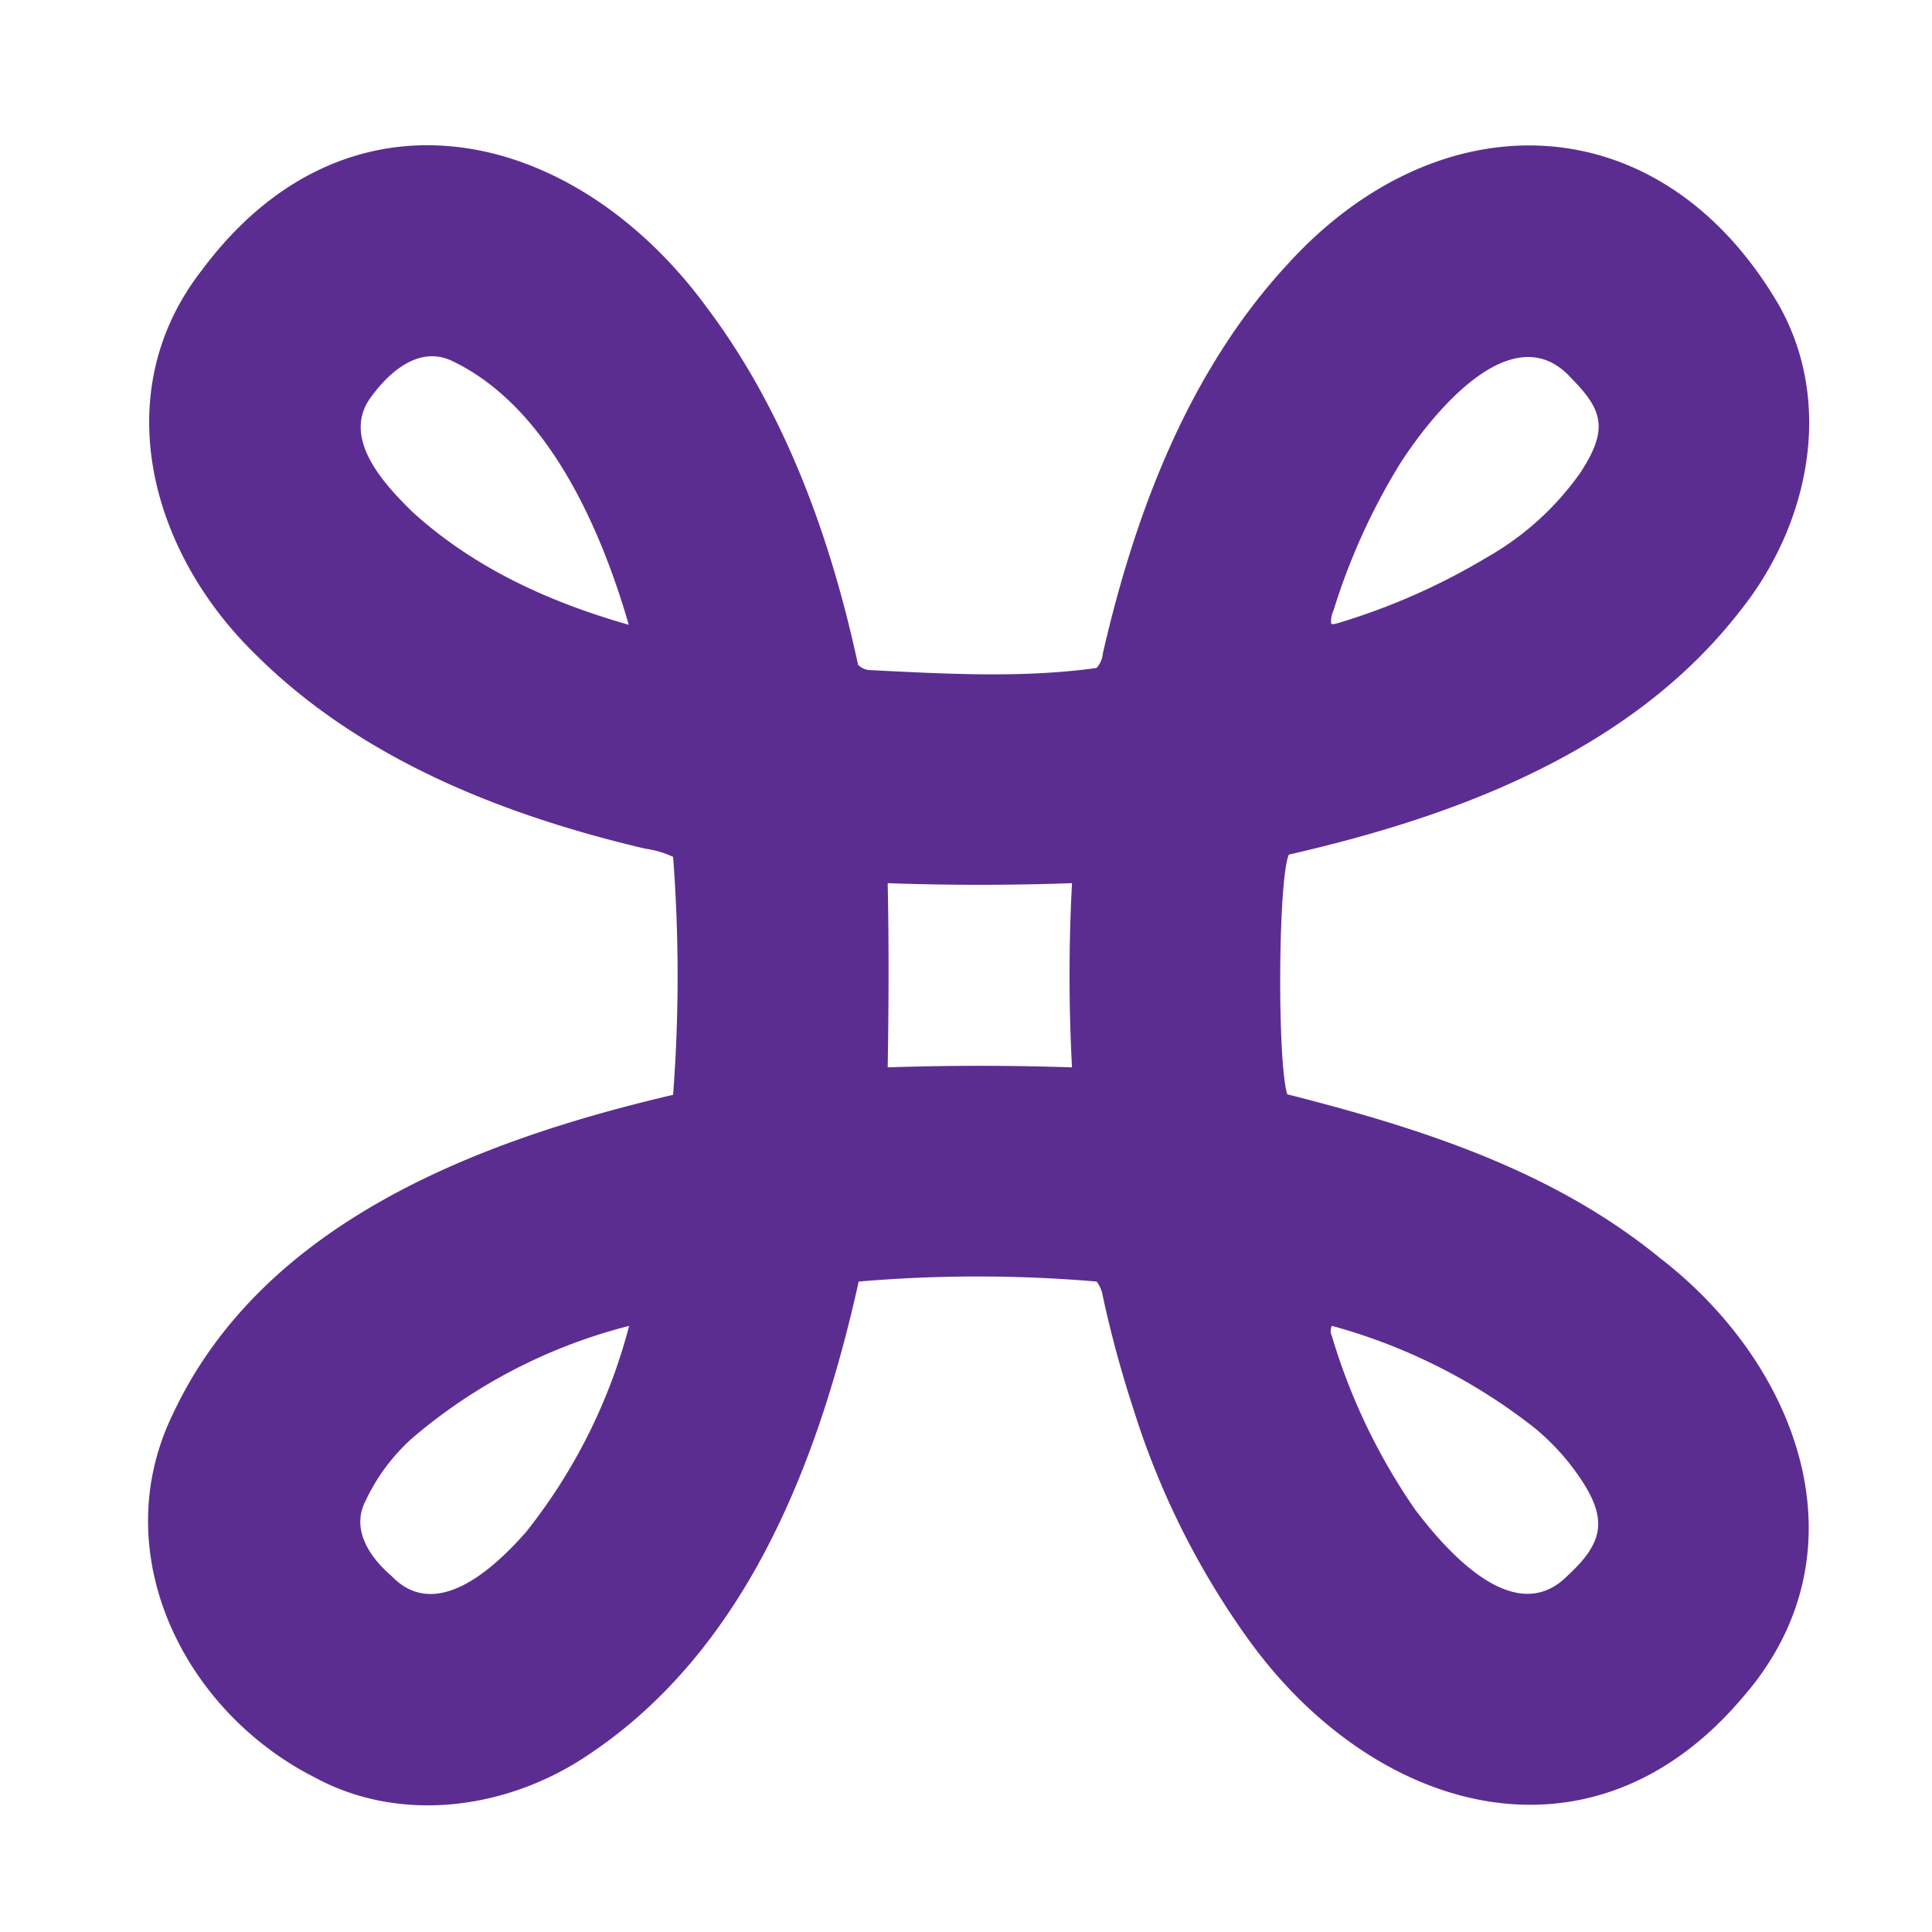 <svg id="logosandtypes_com" data-name="logosandtypes com" xmlns="http://www.w3.org/2000/svg" viewBox="0 0 150 150"><defs><style>.cls-1{fill:none;}.cls-2{fill:#5c2d91;}</style></defs><g id="Layer_2" data-name="Layer 2"><path id="Layer_3" data-name="Layer 3" class="cls-1" d="M0,0H150V150H0Z" transform="translate(0 0)"/></g><path class="cls-2" d="M52.26,85a122.46,122.46,0,0,0,0-18.47,7.5,7.5,0,0,0-2.17-.64c-11.08-2.61-22.2-7-30.36-15.19C11.67,42.79,8.27,30.43,15.7,20.94,27,5.78,44.48,9.79,54.78,23.74c6.17,8.16,9.71,18,11.84,27.87a1.36,1.36,0,0,0,1,.42c5.76.29,11.84.63,17.52-.17a2,2,0,0,0,.49-1.15C88.14,39.78,92.29,28.8,100,20.48c11.85-13,29-12.45,38.12,3.22,4.34,7.7,2.27,17.16-3.05,23.77-8.45,10.87-22,15.91-35,18.88-.83,1.76-.92,16-.13,18.61,10.31,2.62,20.61,5.88,29,12.76,10.73,8.3,16.17,22.85,6.35,34.08-11.86,14-28.8,8.9-38.46-4.65A62.52,62.52,0,0,1,88,109.4a87,87,0,0,1-2.39-8.82,2.42,2.42,0,0,0-.47-1.08,108.51,108.51,0,0,0-18.47,0c-3.1,13.94-8.71,28.61-21.06,36.79-6.19,4.16-14.48,5.35-21.19,1.7-10.19-5.17-16.24-17.43-11-28.2C20.4,94.88,37.23,88.52,52.26,85Zm51.15,17.94a.89.89,0,0,0,0,.8,47.32,47.32,0,0,0,6.48,13.49c2.5,3.29,7.73,9.22,11.8,5.12,2.63-2.42,3.17-4.19,1.23-7.23a18.13,18.13,0,0,0-3.82-4.29A44.32,44.32,0,0,0,103.41,102.94Zm-54.56,0a41.83,41.83,0,0,0-16.65,8.55,15.13,15.13,0,0,0-3.8,5c-1.18,2.22.29,4.41,2,5.87,3.46,3.63,8-.64,10.44-3.41A43.25,43.25,0,0,0,48.85,102.93Zm54.5-54.53c.15.12.29,0,.42,0a50.72,50.72,0,0,0,11.61-5.1,22.4,22.4,0,0,0,7.29-6.57c2.26-3.42,1.75-4.92-.67-7.37-4.56-5.09-10.89,2.86-13.32,6.66a49.82,49.82,0,0,0-5.14,11.35A2,2,0,0,0,103.35,48.4Zm-54.53.11C46.65,41,42.55,31.66,35.24,28.09c-2.59-1.33-4.92.68-6.4,2.69-2.43,3.19,1,6.83,3.22,9C36.85,44.12,42.63,46.74,48.82,48.51ZM83.23,82.87a133.75,133.75,0,0,1,0-14.3c-4.85.17-9.57.17-14.31,0,.1,4.82.08,9.56,0,14.3C73.69,82.71,78.39,82.71,83.23,82.87Z" transform="translate(0 0)"/></svg>
